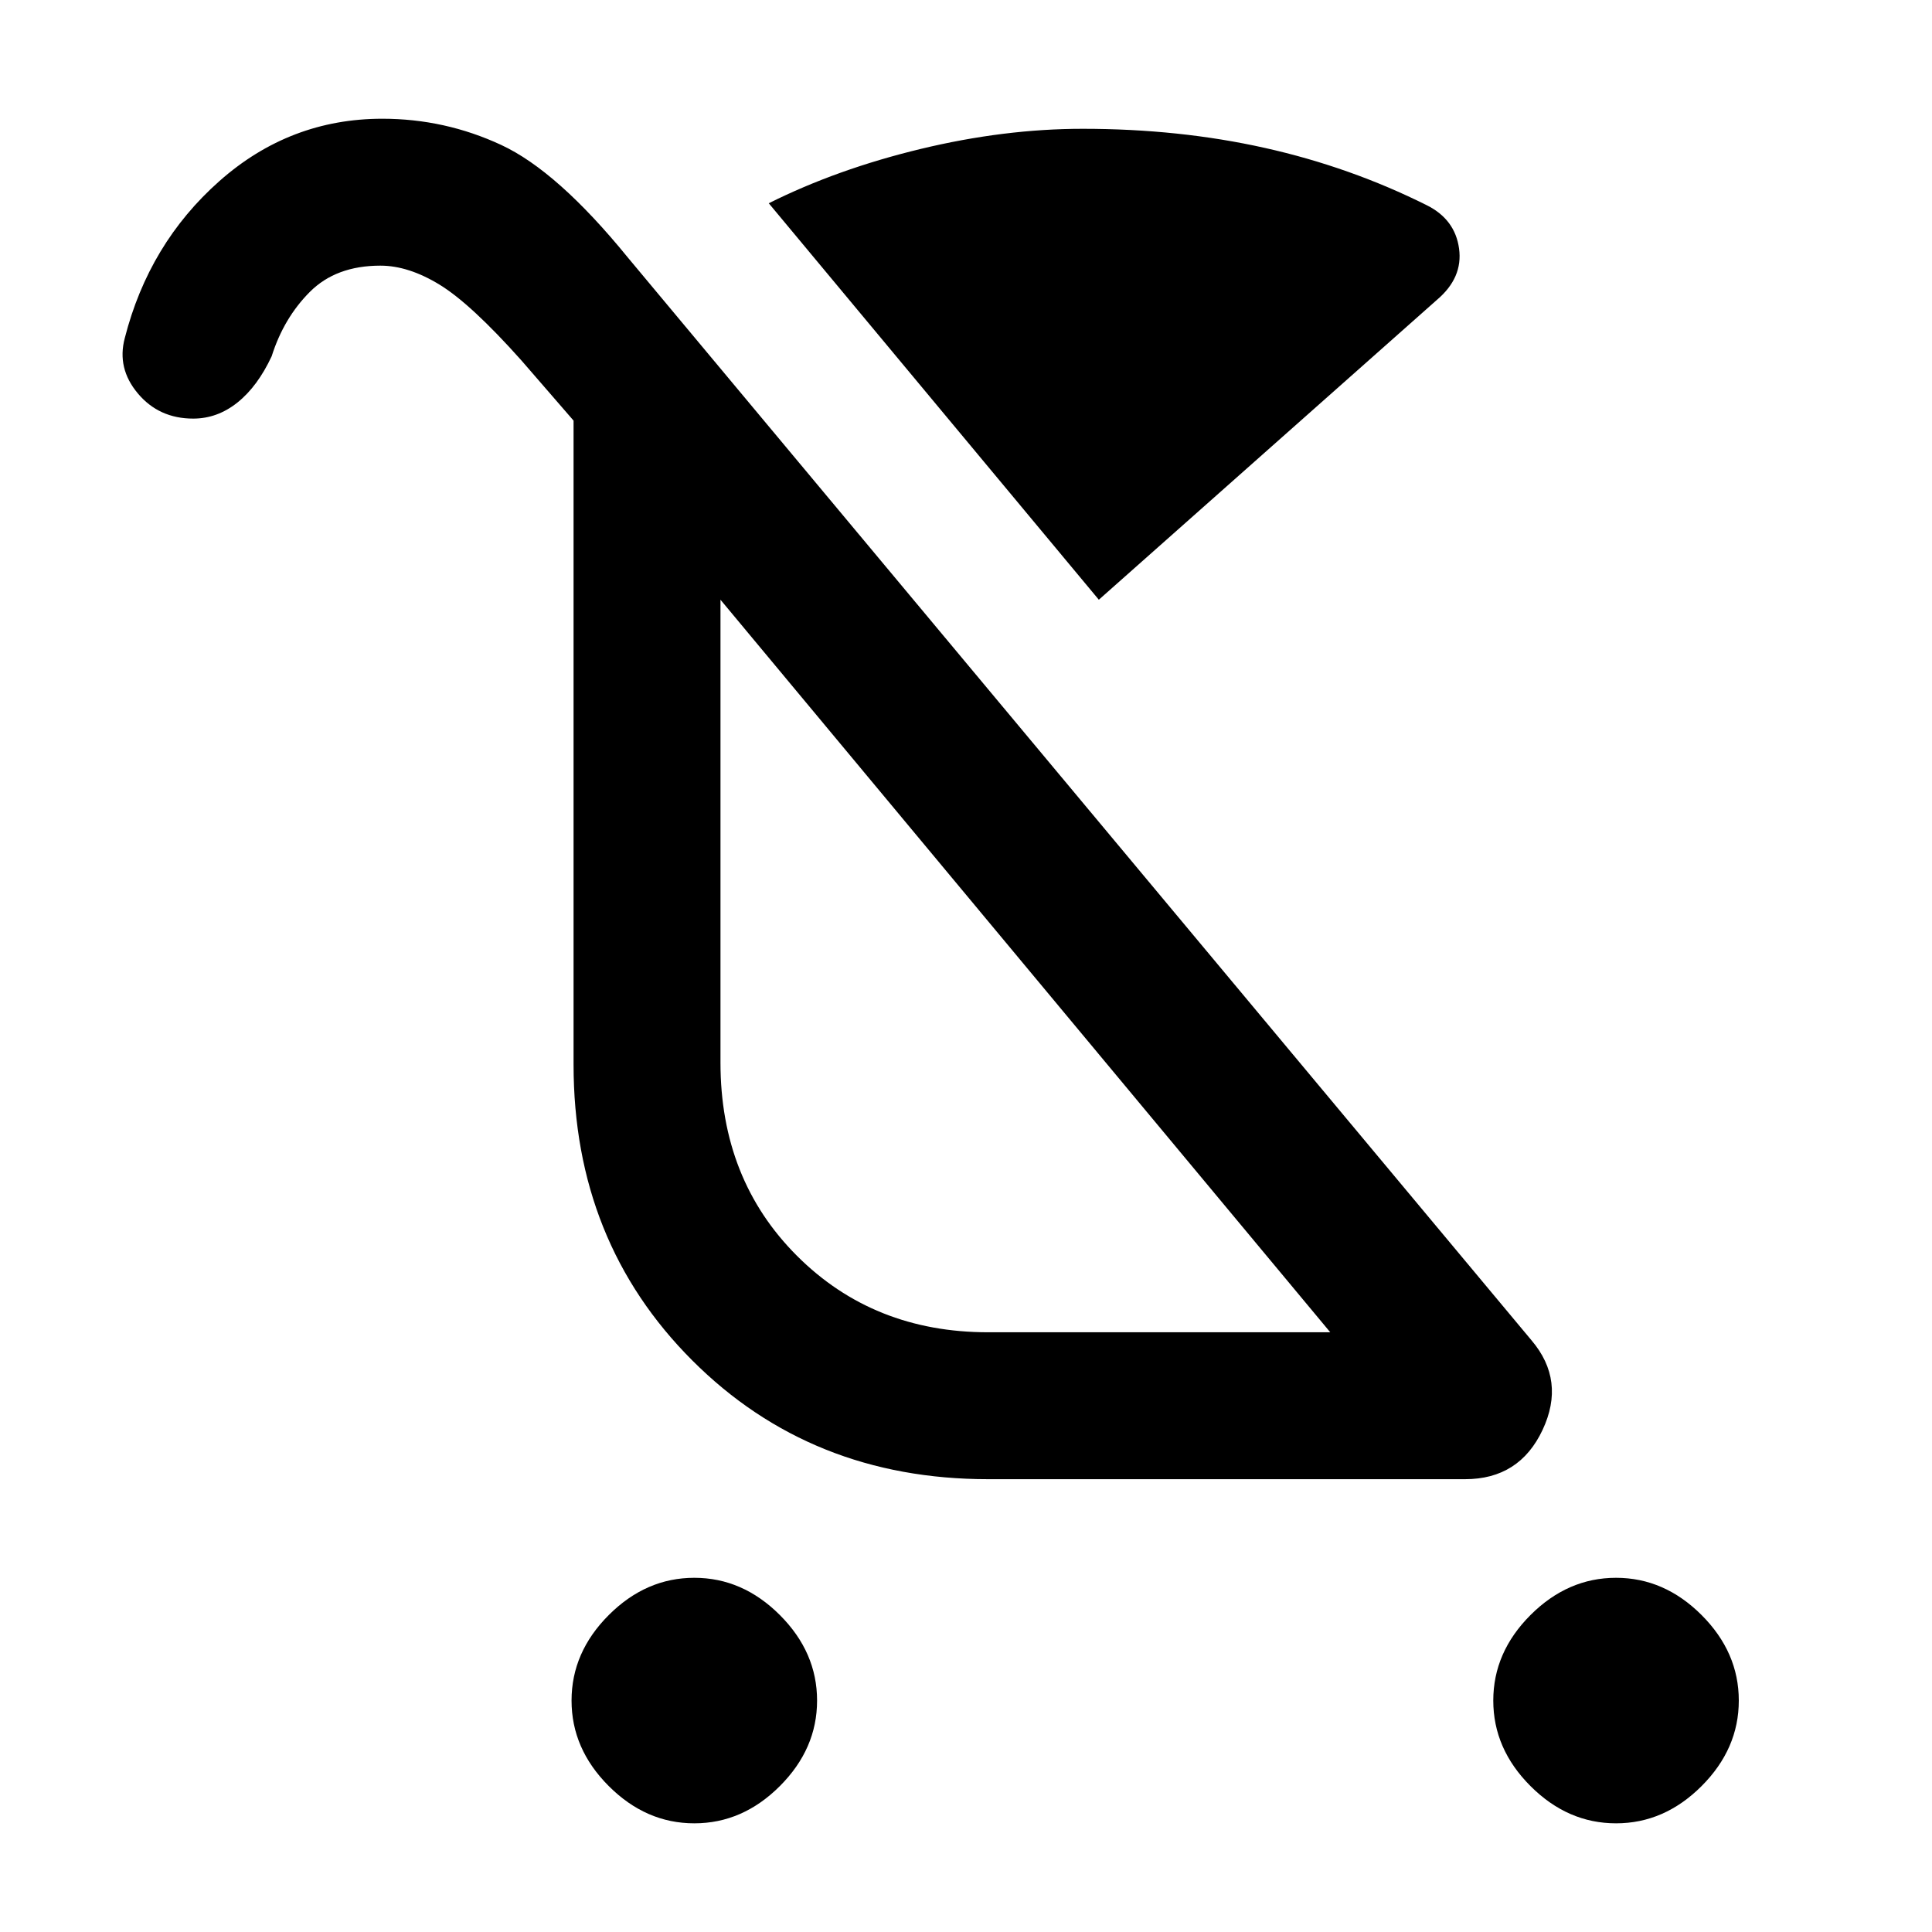 <svg xmlns="http://www.w3.org/2000/svg" height="48" width="48"><path d="M17.25 45.3Q16.05 45.3 15.125 44.375Q14.2 43.45 14.2 42.25Q14.2 41.05 15.125 40.125Q16.05 39.2 17.25 39.2Q18.45 39.2 19.375 40.125Q20.3 41.05 20.3 42.25Q20.3 43.45 19.375 44.375Q18.45 45.3 17.25 45.3ZM40.15 45.3Q38.95 45.3 38.025 44.375Q37.1 43.45 37.1 42.25Q37.1 41.05 38.025 40.125Q38.95 39.2 40.15 39.2Q41.35 39.2 42.275 40.125Q43.2 41.05 43.2 42.25Q43.2 43.45 42.275 44.375Q41.35 45.3 40.15 45.3ZM27.3 14.9 19.1 5.05Q20.8 4.2 22.875 3.7Q24.95 3.2 26.9 3.2Q29.3 3.2 31.425 3.675Q33.55 4.15 35.45 5.1Q36.15 5.45 36.25 6.175Q36.35 6.9 35.7 7.45ZM24.55 36.75Q20.15 36.75 17.2 33.8Q14.25 30.85 14.25 26.45V10.45L12.95 8.95Q11.7 7.55 10.925 7.075Q10.15 6.6 9.45 6.6Q8.35 6.6 7.7 7.25Q7.05 7.9 6.75 8.85Q6.4 9.6 5.9 10Q5.4 10.4 4.8 10.4Q3.95 10.4 3.425 9.775Q2.9 9.15 3.1 8.4Q3.7 6.05 5.45 4.5Q7.2 2.95 9.5 2.95Q11.05 2.95 12.45 3.6Q13.85 4.25 15.6 6.4L38.05 33.3Q38.9 34.3 38.325 35.525Q37.75 36.75 36.4 36.75ZM24.55 33.1H33.05L17.9 14.9V26.4Q17.9 29.3 19.8 31.2Q21.7 33.1 24.55 33.1ZM25.5 24Q25.5 24 25.5 24Q25.5 24 25.5 24Z"/></svg>